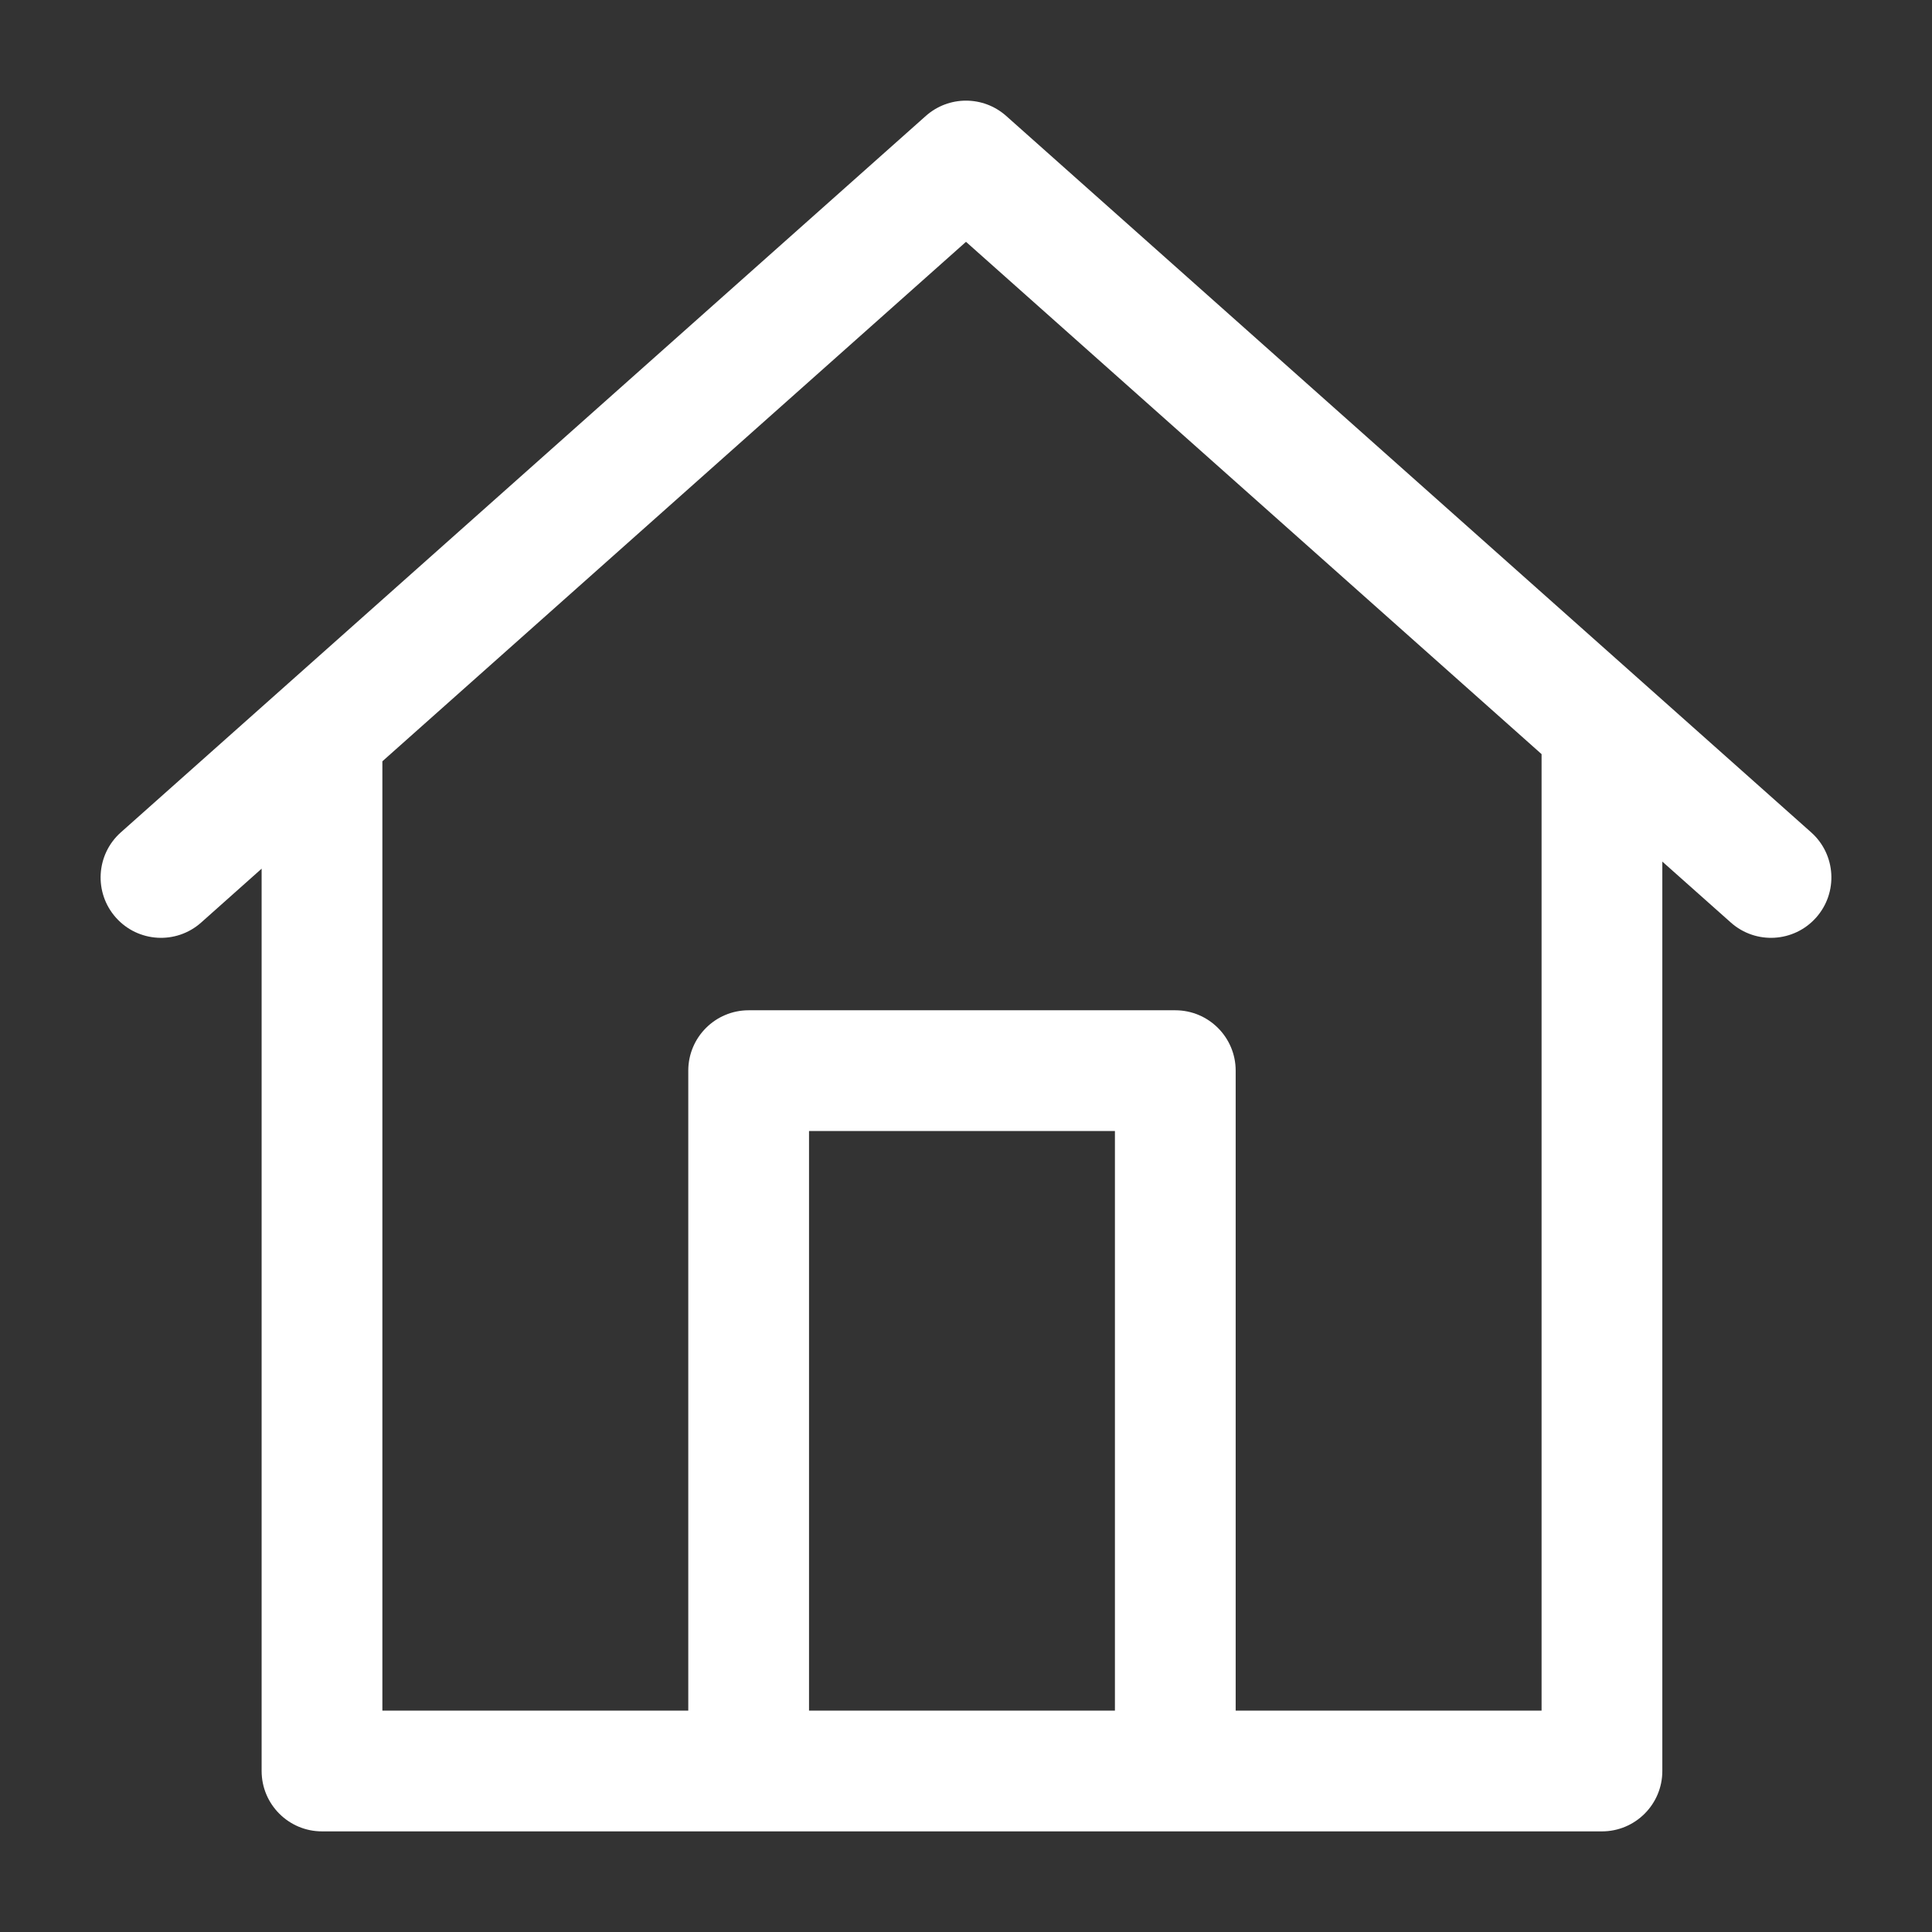<svg width="24" height="24" viewBox="0 0 24 24" fill="none" xmlns="http://www.w3.org/2000/svg">
<rect x="0" y="0" width="24" height="24" fill="#333333" stroke="none"/>
<path fill-rule="evenodd" clip-rule="evenodd" d="M11.501 1.44C11.786 1.187 12.214 1.187 12.499 1.44L22.499 10.34C22.808 10.615 22.836 11.089 22.56 11.399C22.285 11.708 21.811 11.736 21.501 11.46L20.65 10.703V22C20.65 22.414 20.314 22.75 19.9 22.75H14.603C14.602 22.75 14.601 22.75 14.6 22.75H9.3C9.299 22.75 9.298 22.75 9.297 22.75H4C3.586 22.75 3.25 22.414 3.25 22V10.791L2.499 11.46C2.189 11.736 1.715 11.708 1.44 11.399C1.164 11.089 1.192 10.615 1.501 10.34L11.501 1.44ZM10.05 21.25H13.85V14.05H10.05V21.25ZM15.35 21.25V13.3C15.35 12.886 15.014 12.55 14.6 12.55H9.3C8.886 12.55 8.55 12.886 8.55 13.3V21.25H4.75V9.457L12 3.004L19.15 9.368V21.25H15.35Z" fill="white"/>
</svg>
